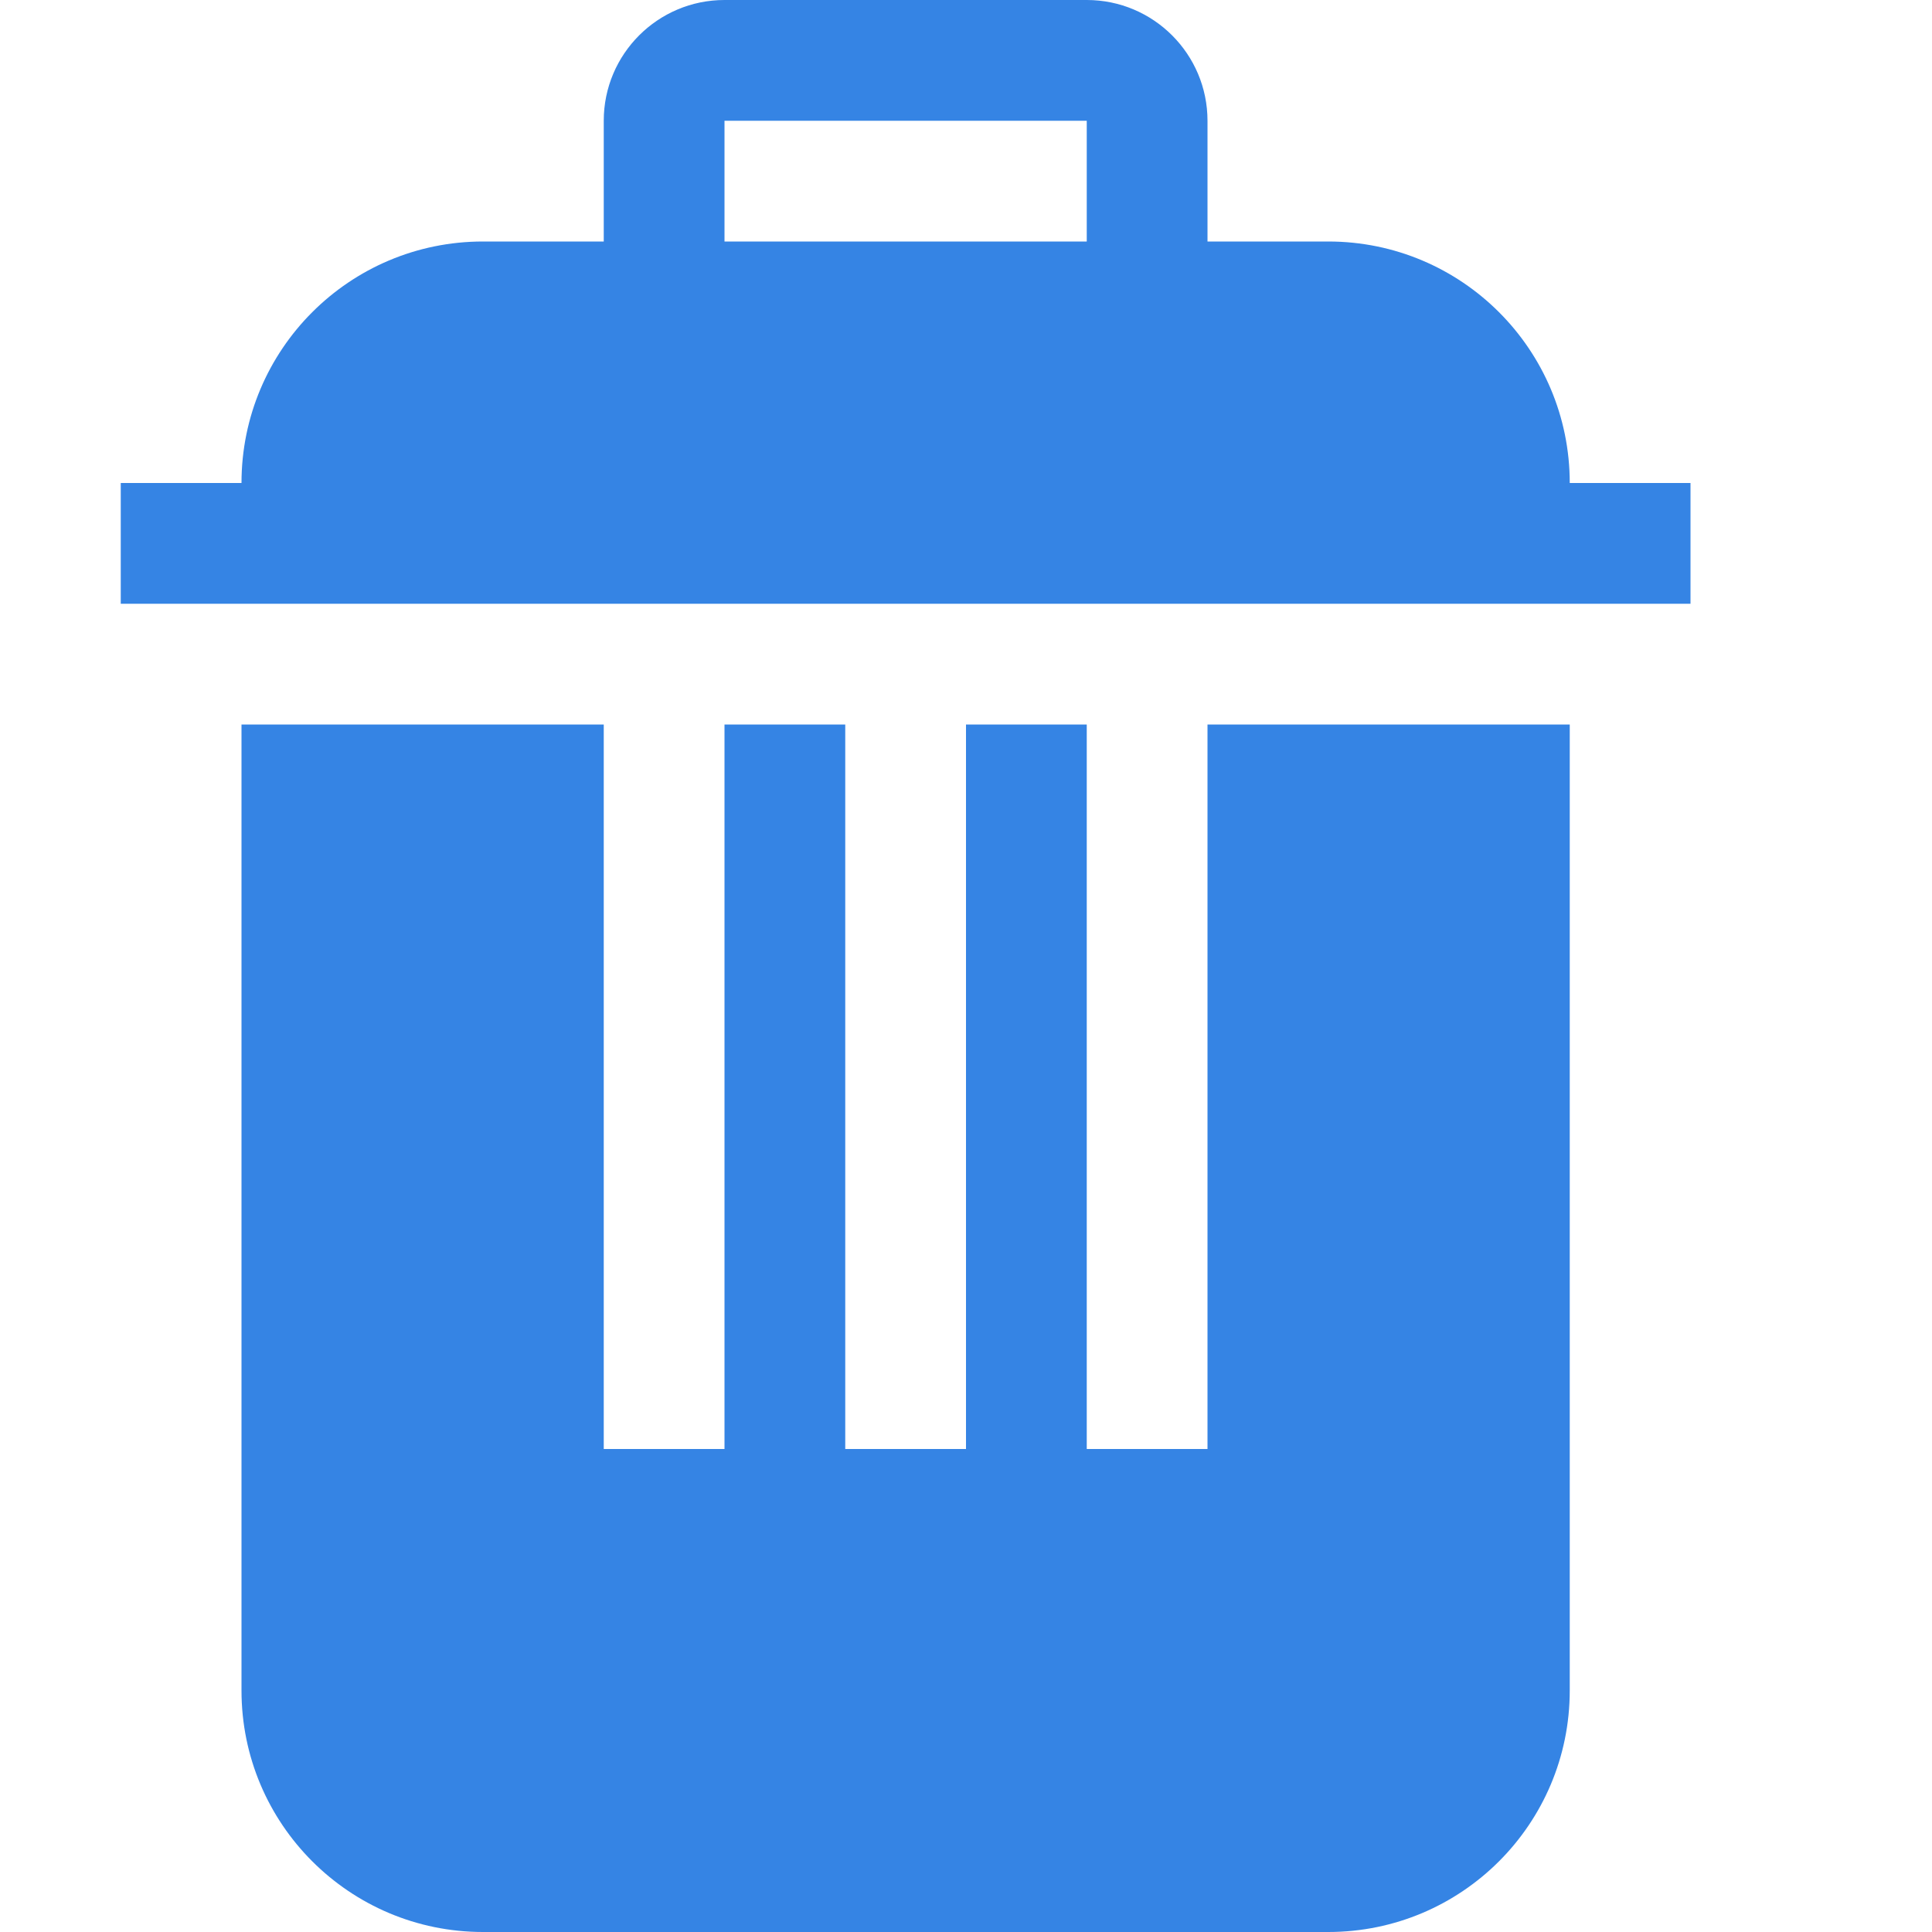 <?xml version="1.0" encoding="utf-8"?>
<svg width="16" height="16" viewBox="0 0 16 16" fill="none" xmlns="http://www.w3.org/2000/svg">
<g fill="#3584E4">
<path d="M11 8L11 0L8 0L8 6L7 6L7 0L6 0L6 6L5 6L5 0L4 0L4 6L3 6L3 0L0 0L0 8C0 9.105 0.895 10 2 10L9 10C10.105 10 11 9.105 11 8L11 8Z" transform="translate(2 6)"/>
<path d="M8 0C8.552 0 9 0.448 9 1L9 2L10 2C11.105 2 12 2.895 12 4L13 4L13 5L0 5L0 4L1 4C1 2.895 1.895 2 3 2L4 2L4 1C4 0.448 4.448 0 5 0L8 0L8 0ZM5 2L8 2L8 1L5 1L5 2L5 2Z" transform="translate(1 0)"/>
</g></svg>